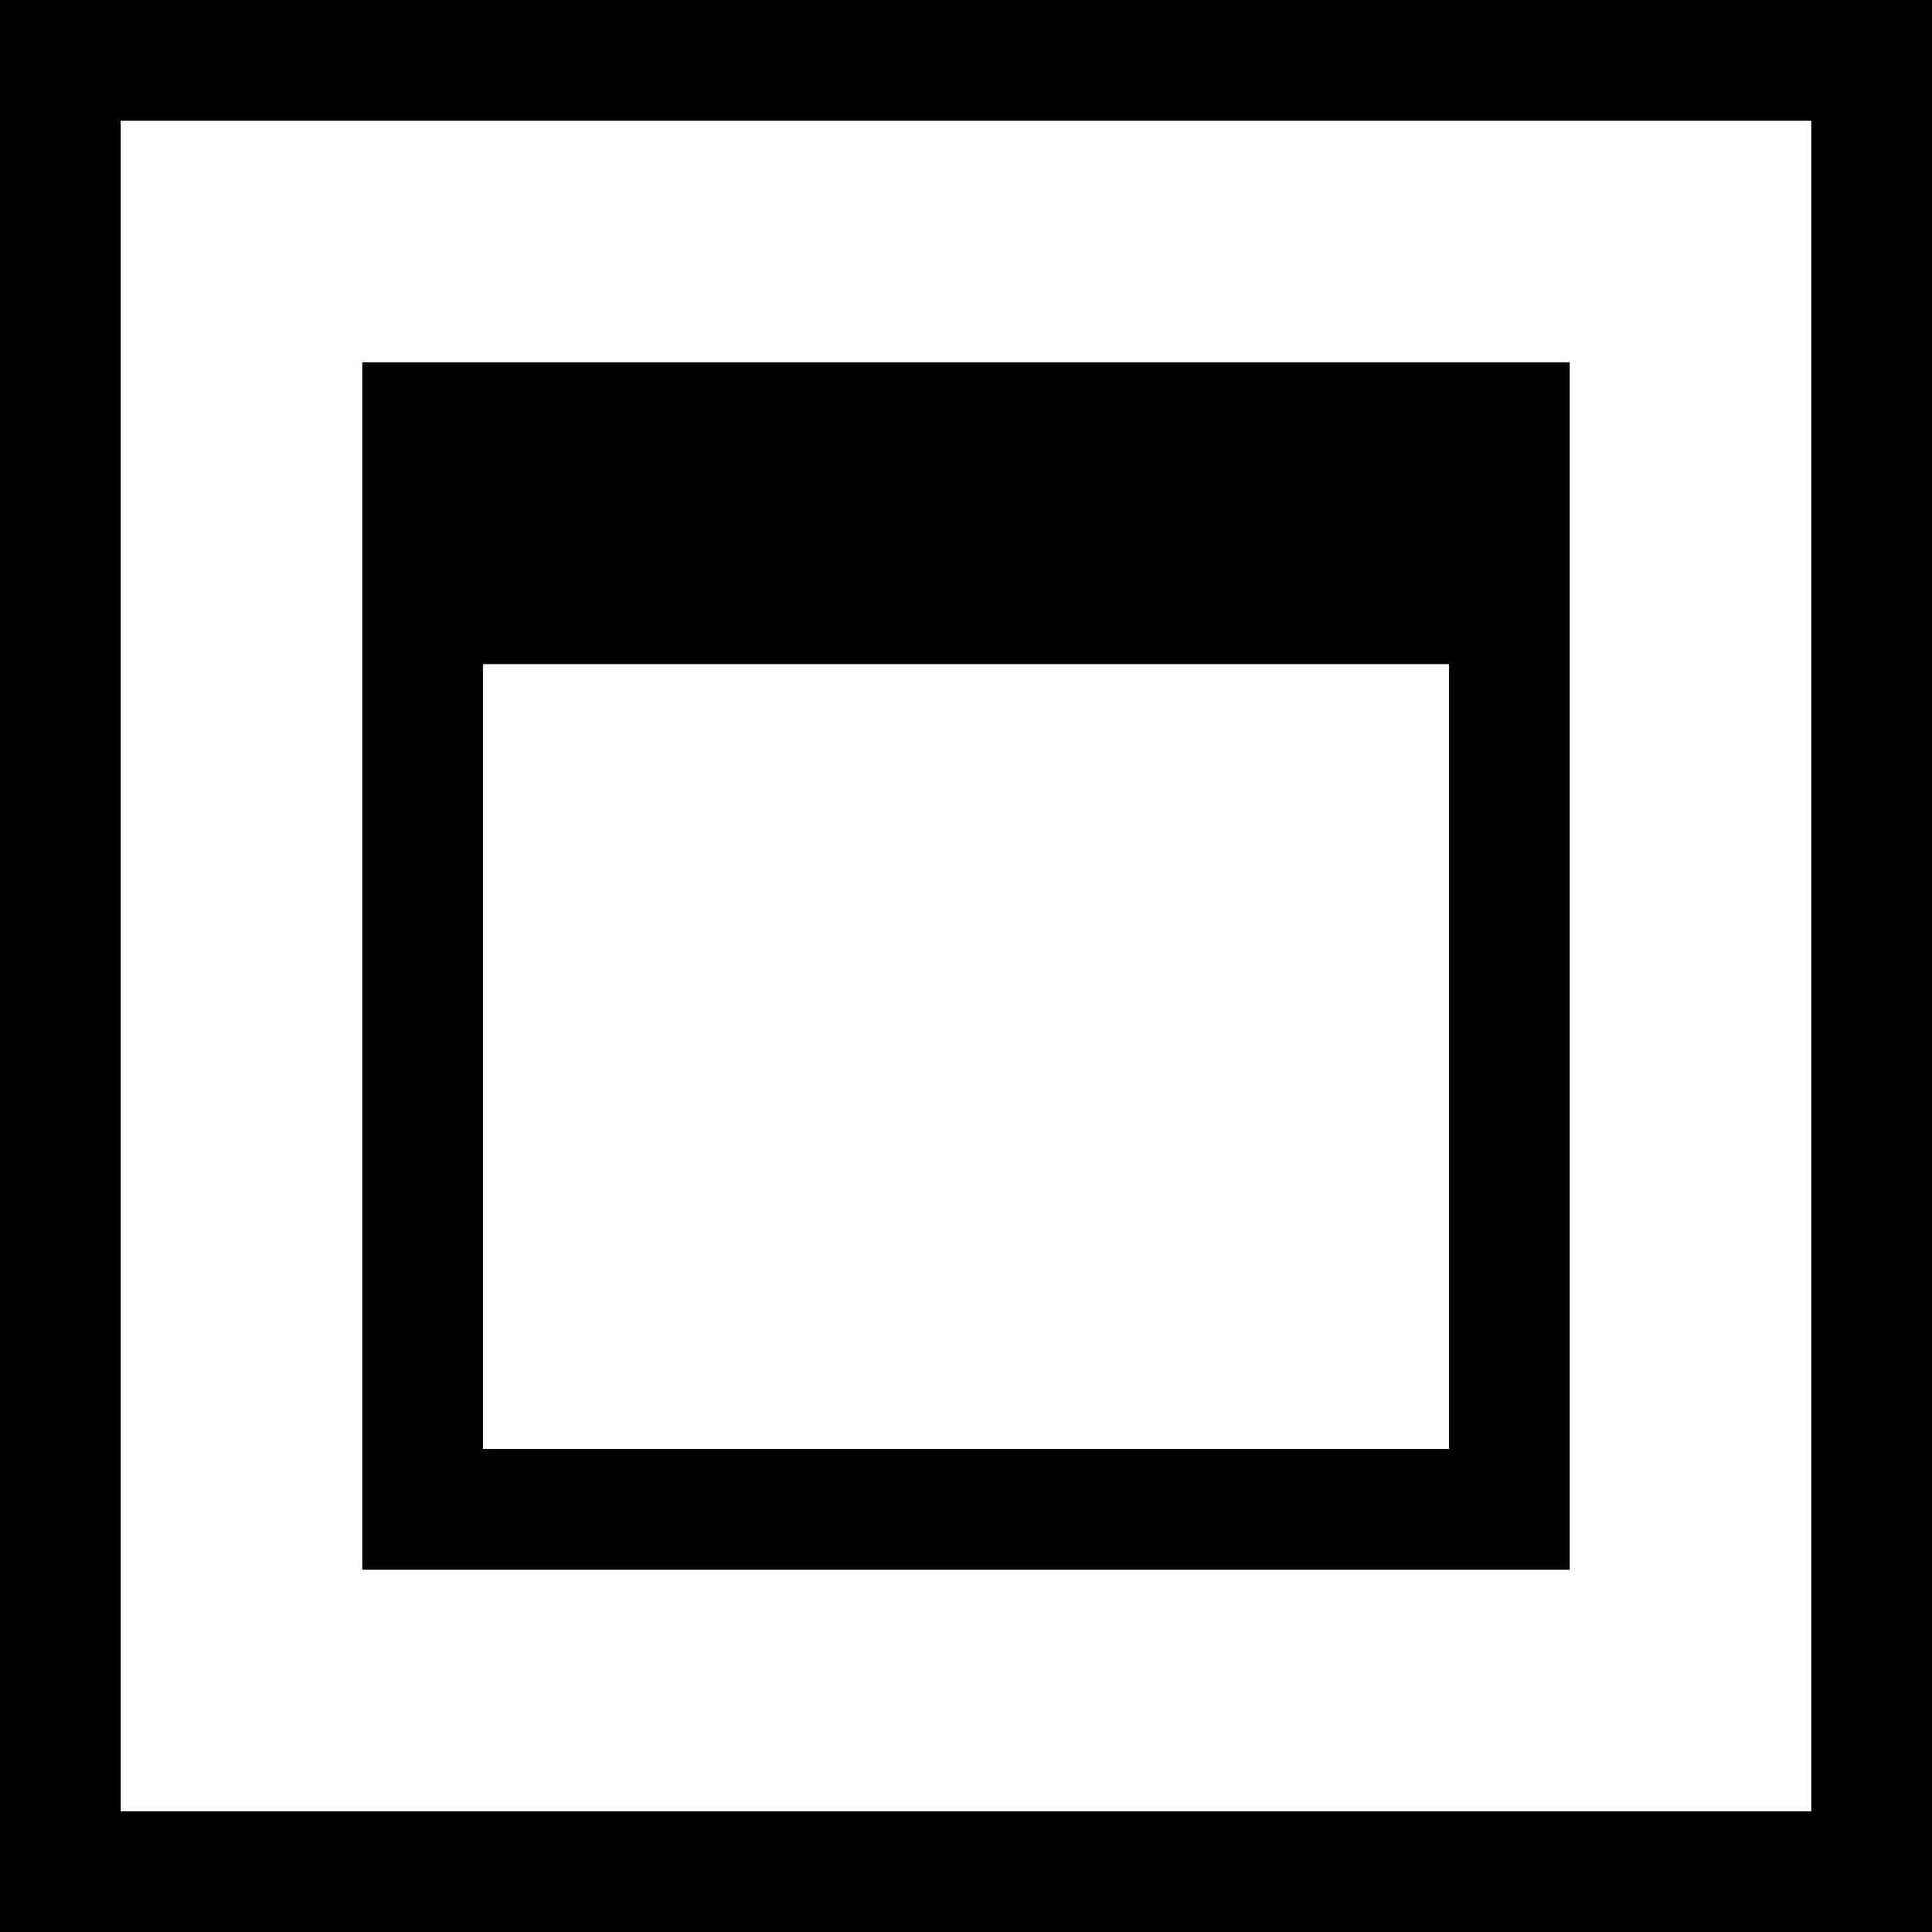 <?xml version="1.0" encoding="utf-8"?>
<!DOCTYPE svg PUBLIC "-//W3C//DTD SVG 1.1//EN" "http://www.w3.org/Graphics/SVG/1.1/DTD/svg11.dtd">
<svg width="100%" height="100%" viewBox="0 0 16 16" version="1.1" xmlns="http://www.w3.org/2000/svg">
	<g style="stroke:${wc_ui_color_resizeable_fg};">
		<rect x="0.5" y="0.5" width="15" height="15" style="stroke-width:1;fill:none;" />
		<rect x="3.5" y="3.5" width="9" height="9" style="stroke-width:1;fill:none;" />
		<path d="M3.5 4.5h9" style="stroke-width:2" />
	</g>
</svg>
